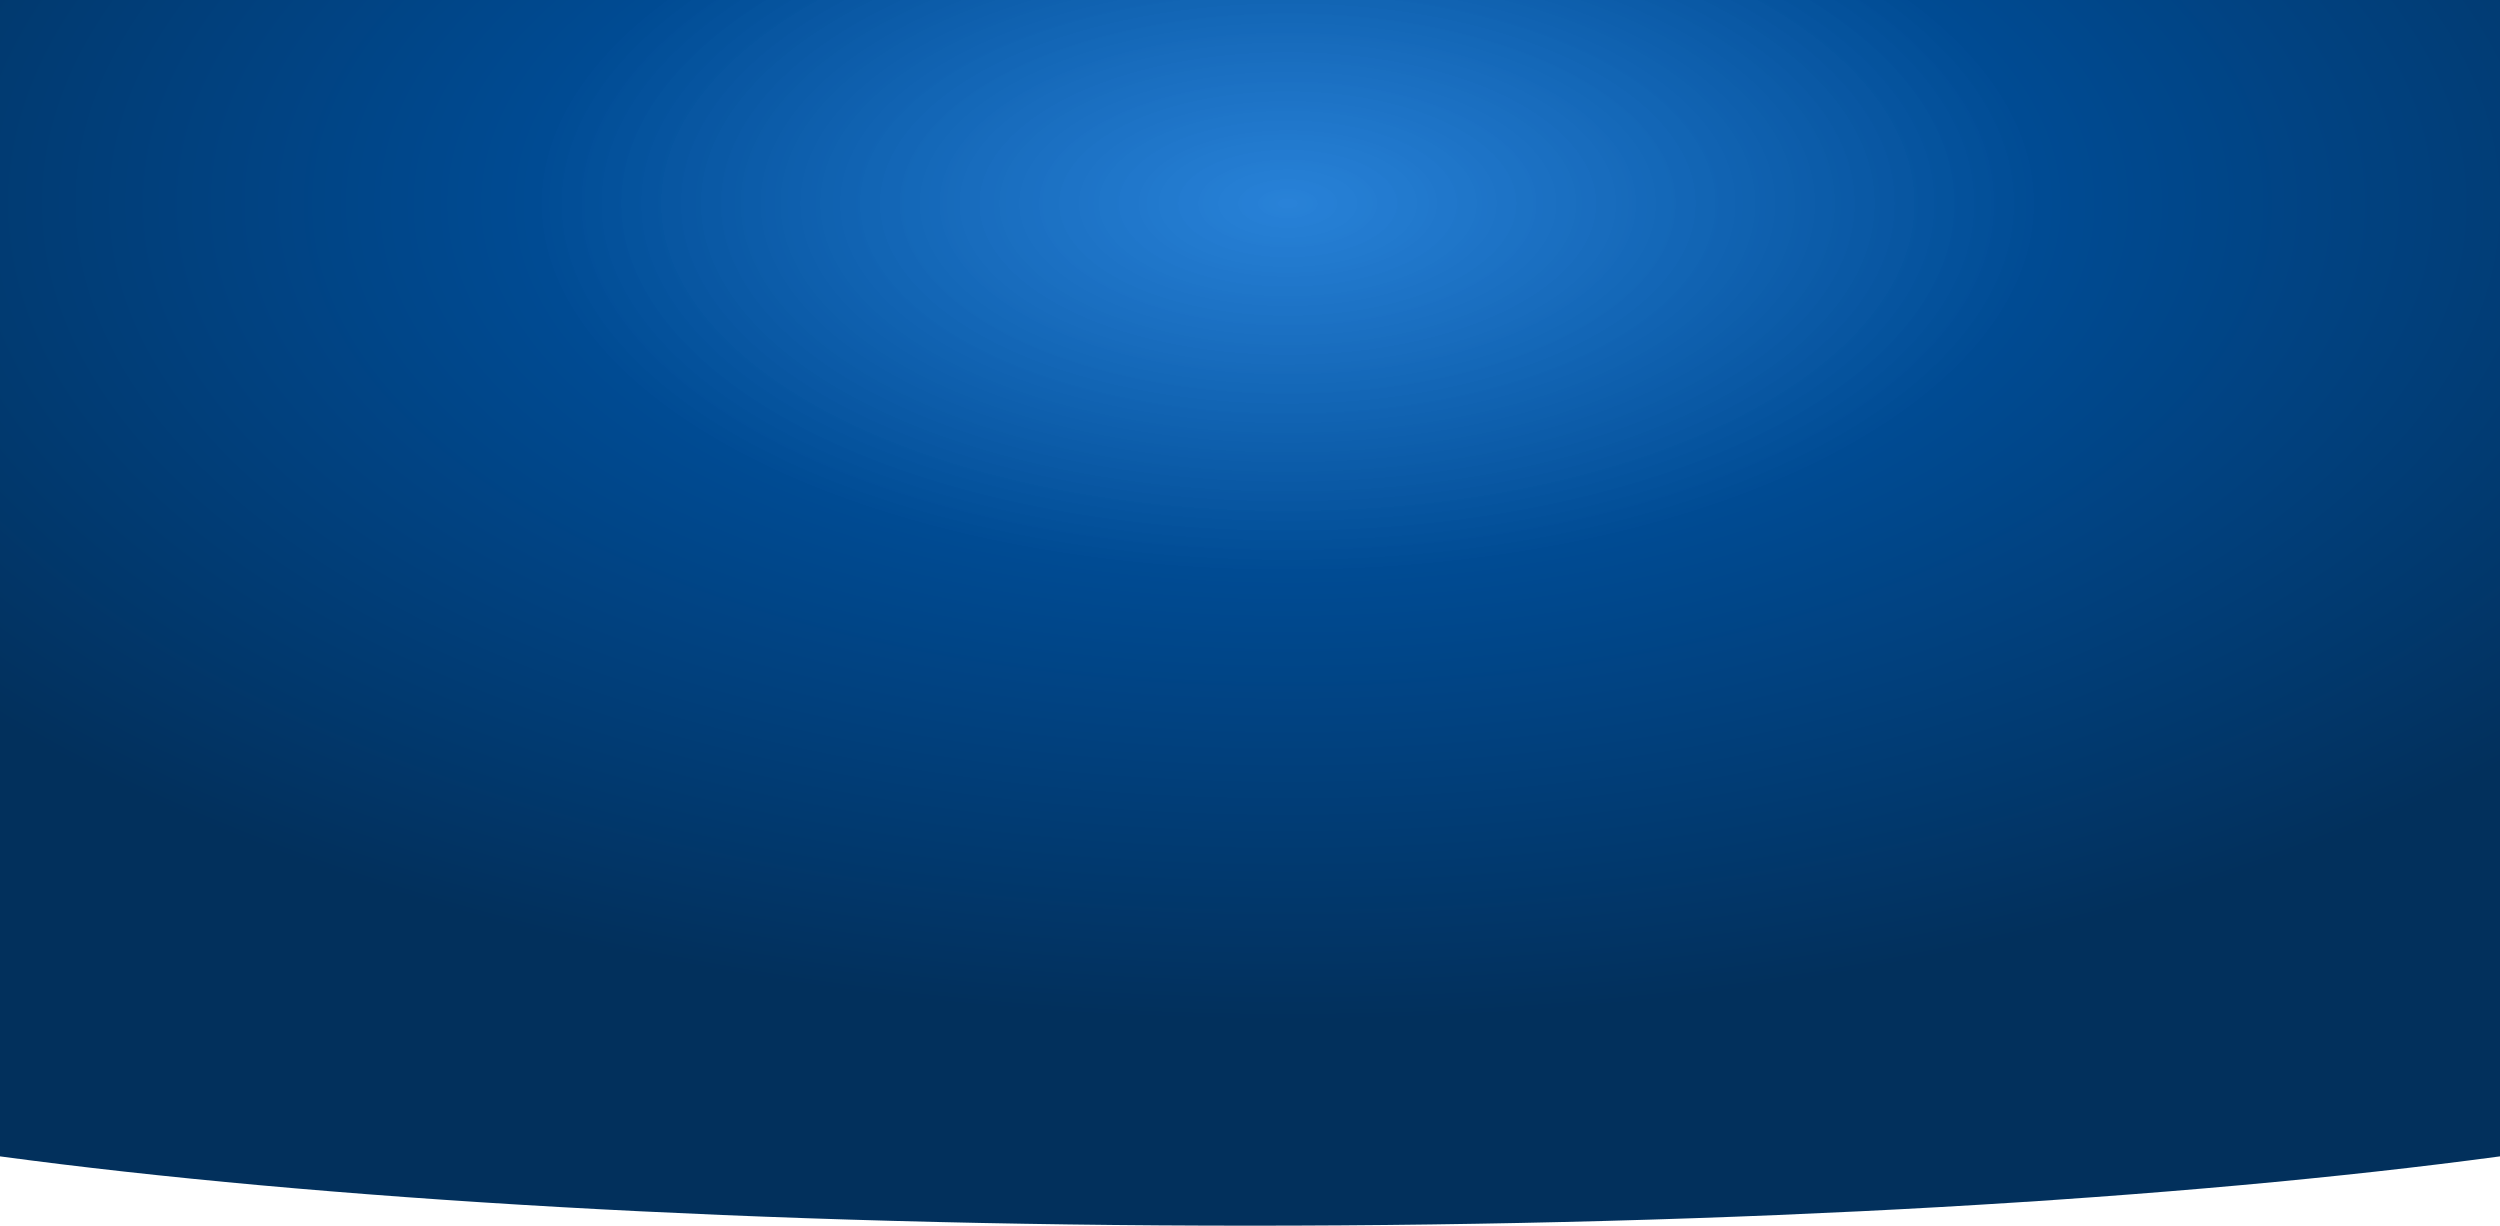 <svg xmlns="http://www.w3.org/2000/svg" xmlns:xlink="http://www.w3.org/1999/xlink" width="1920.001" height="941.32" viewBox="0 0 1920.001 941.32">
  <defs>
    <radialGradient id="radial-gradient" cx="0.515" cy="0.169" r="0.662" gradientUnits="objectBoundingBox">
      <stop offset="0" stop-color="#036cd1" stop-opacity="0.851"/>
      <stop offset="0.453" stop-color="#004b93"/>
      <stop offset="1" stop-color="#02305c"/>
    </radialGradient>
  </defs>
  <path id="Unione_24" data-name="Unione 24" d="M-2855,455.768V210.69h0V-432.323H-935V210.69h0V455.768C-1178.288,488.6-1518.5,509-1895,509S-2611.711,488.6-2855,455.768Z" transform="translate(2855.001 432.323)" fill="url(#radial-gradient)"/>
</svg>
